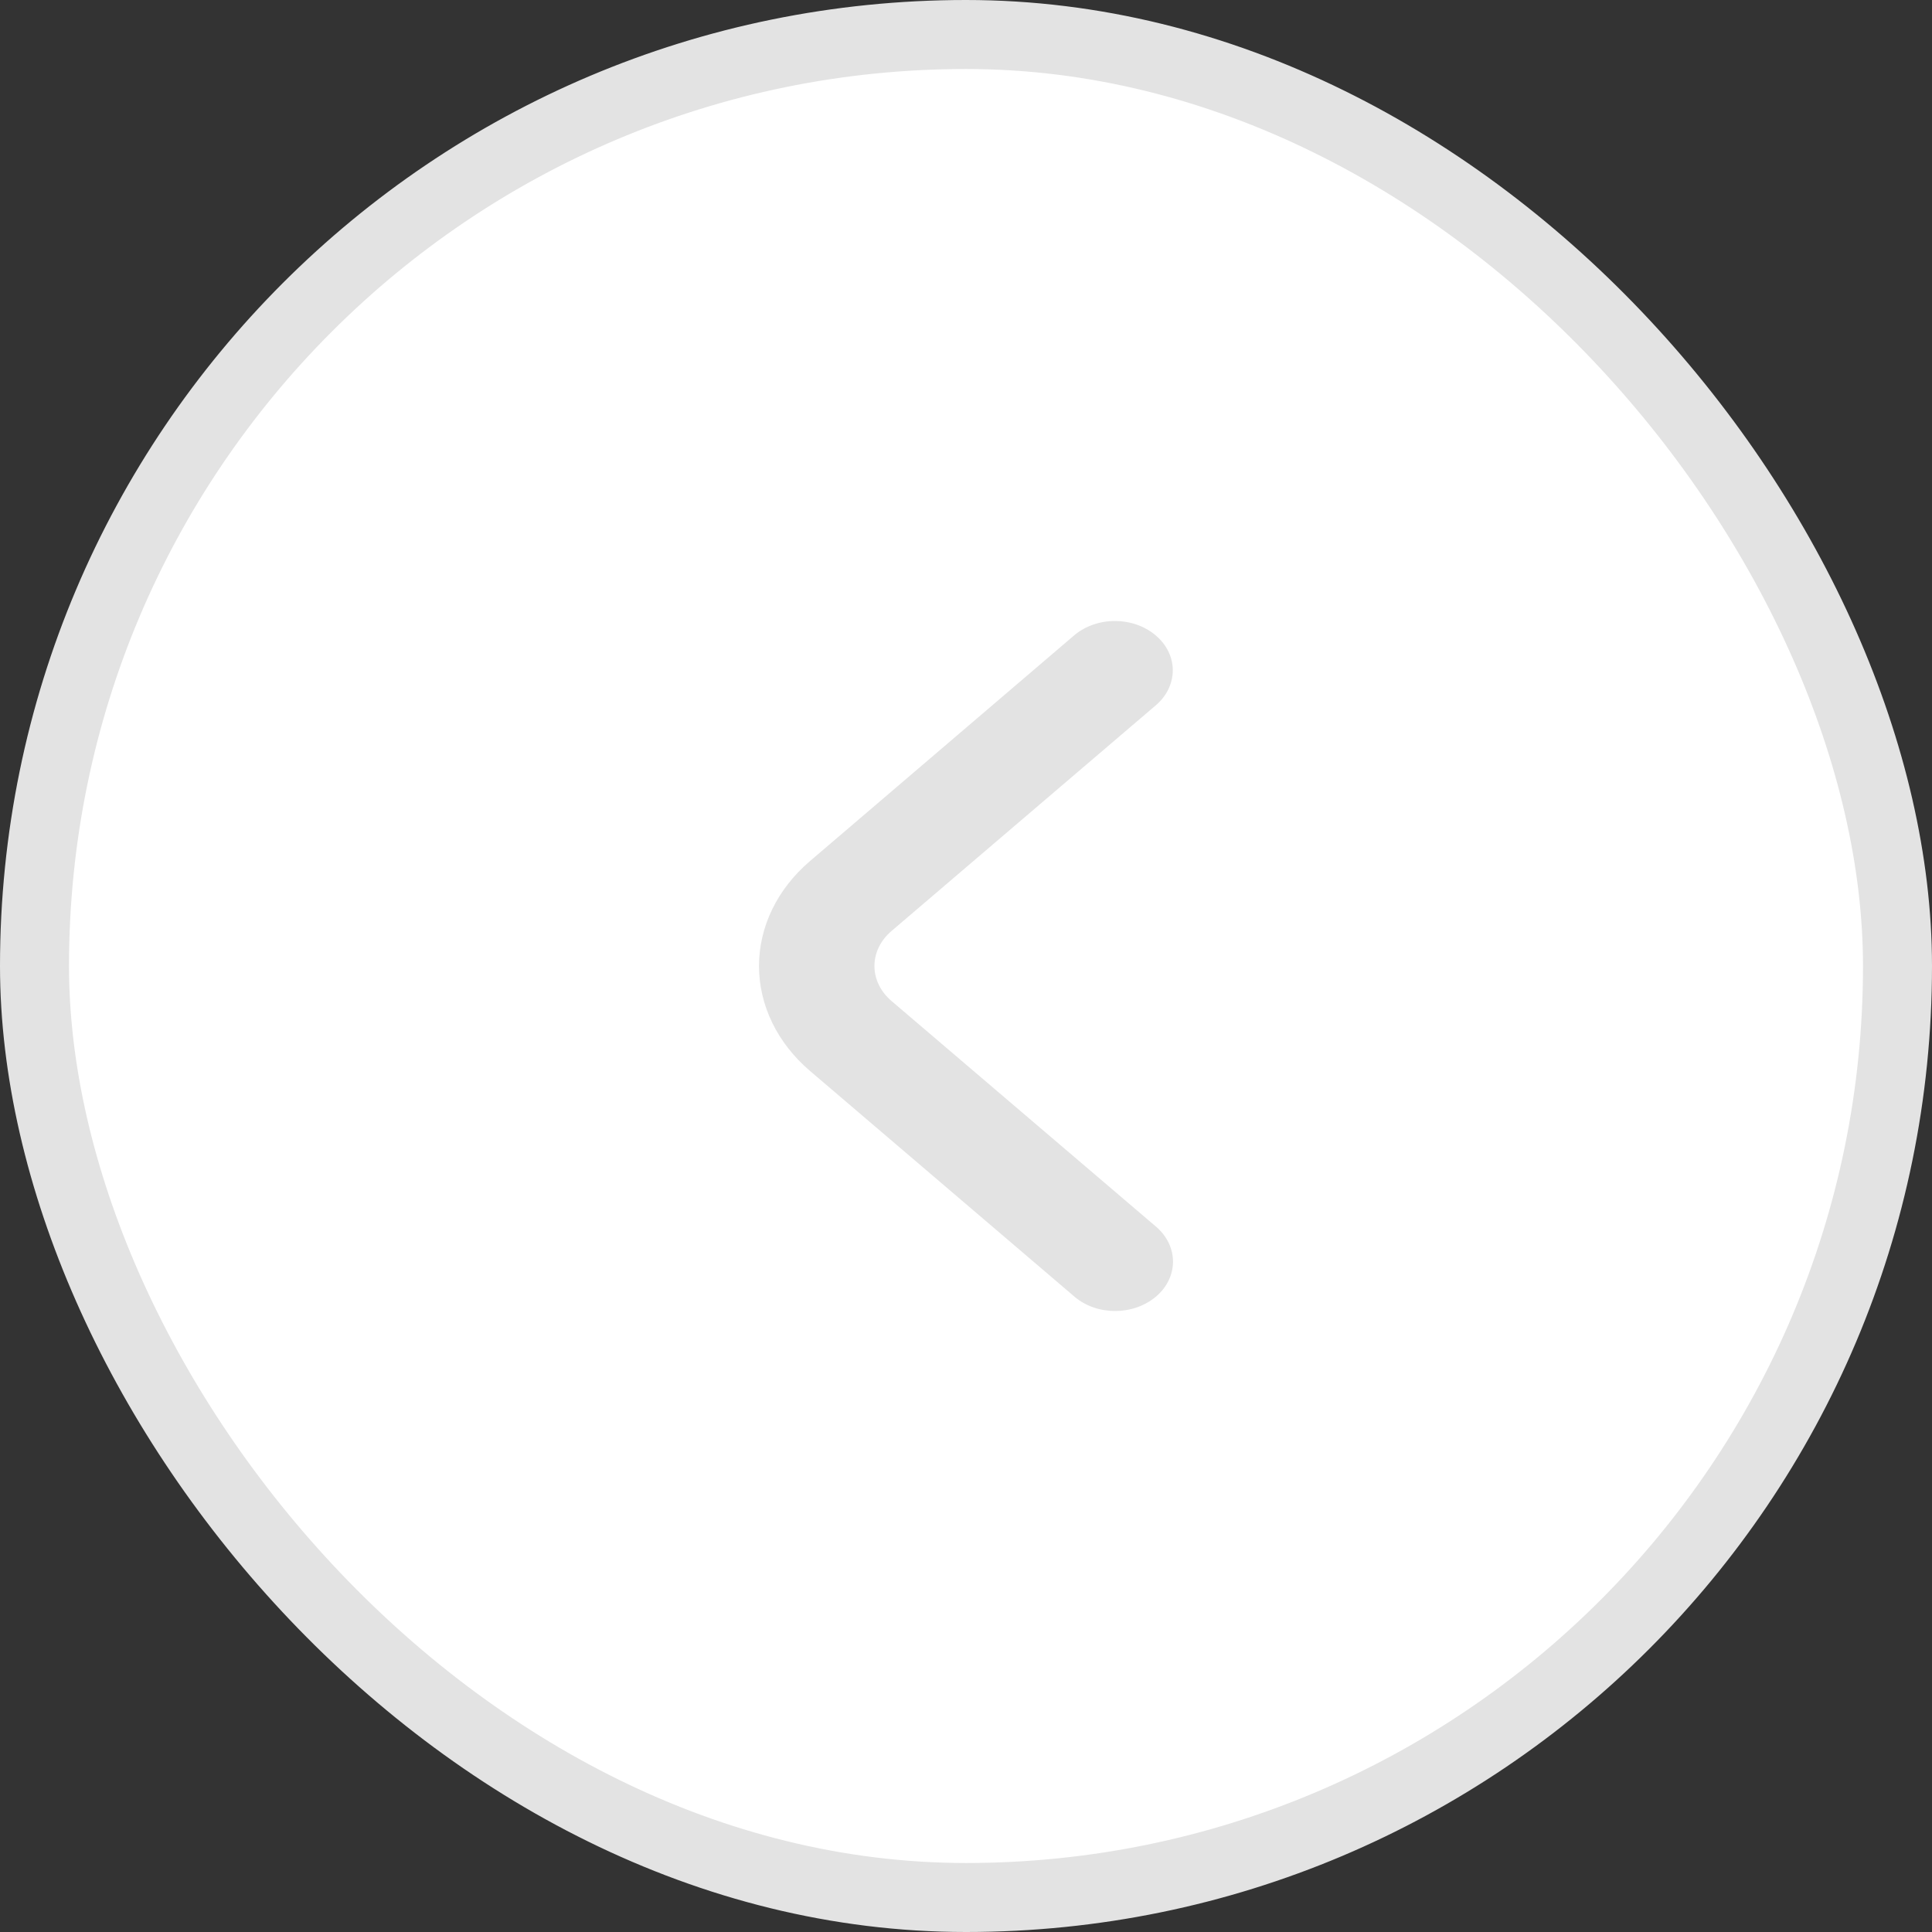 <svg width="28" height="28" viewBox="0 0 28 28" fill="none" xmlns="http://www.w3.org/2000/svg">
<rect x="0" y="0" width="28" height="28" fill="#333333" stroke="none"/>
<rect x="0.5" y="0.5" width="27" height="27" rx="13.5" fill="white"/>
<rect x="0.5" y="0.5" width="27" height="27" rx="13.5" stroke="#E3E3E3"/>
<path d="M12.919 14.506C12.762 14.372 12.673 14.19 12.673 14C12.673 13.81 12.762 13.628 12.919 13.494L16.761 10.213C16.914 10.078 16.998 9.897 16.997 9.709C16.995 9.522 16.907 9.342 16.751 9.21C16.596 9.077 16.386 9.002 16.166 9C15.946 8.998 15.734 9.071 15.576 9.201L11.736 12.482C11.265 12.885 11 13.431 11 14C11 14.569 11.265 15.115 11.736 15.518L15.58 18.799C15.738 18.93 15.949 19.002 16.169 19C16.389 18.998 16.599 18.923 16.755 18.79C16.91 18.658 16.998 18.478 17 18.291C17.002 18.103 16.917 17.922 16.765 17.787L12.919 14.506Z" fill="#E3E3E3"/>
</svg>
